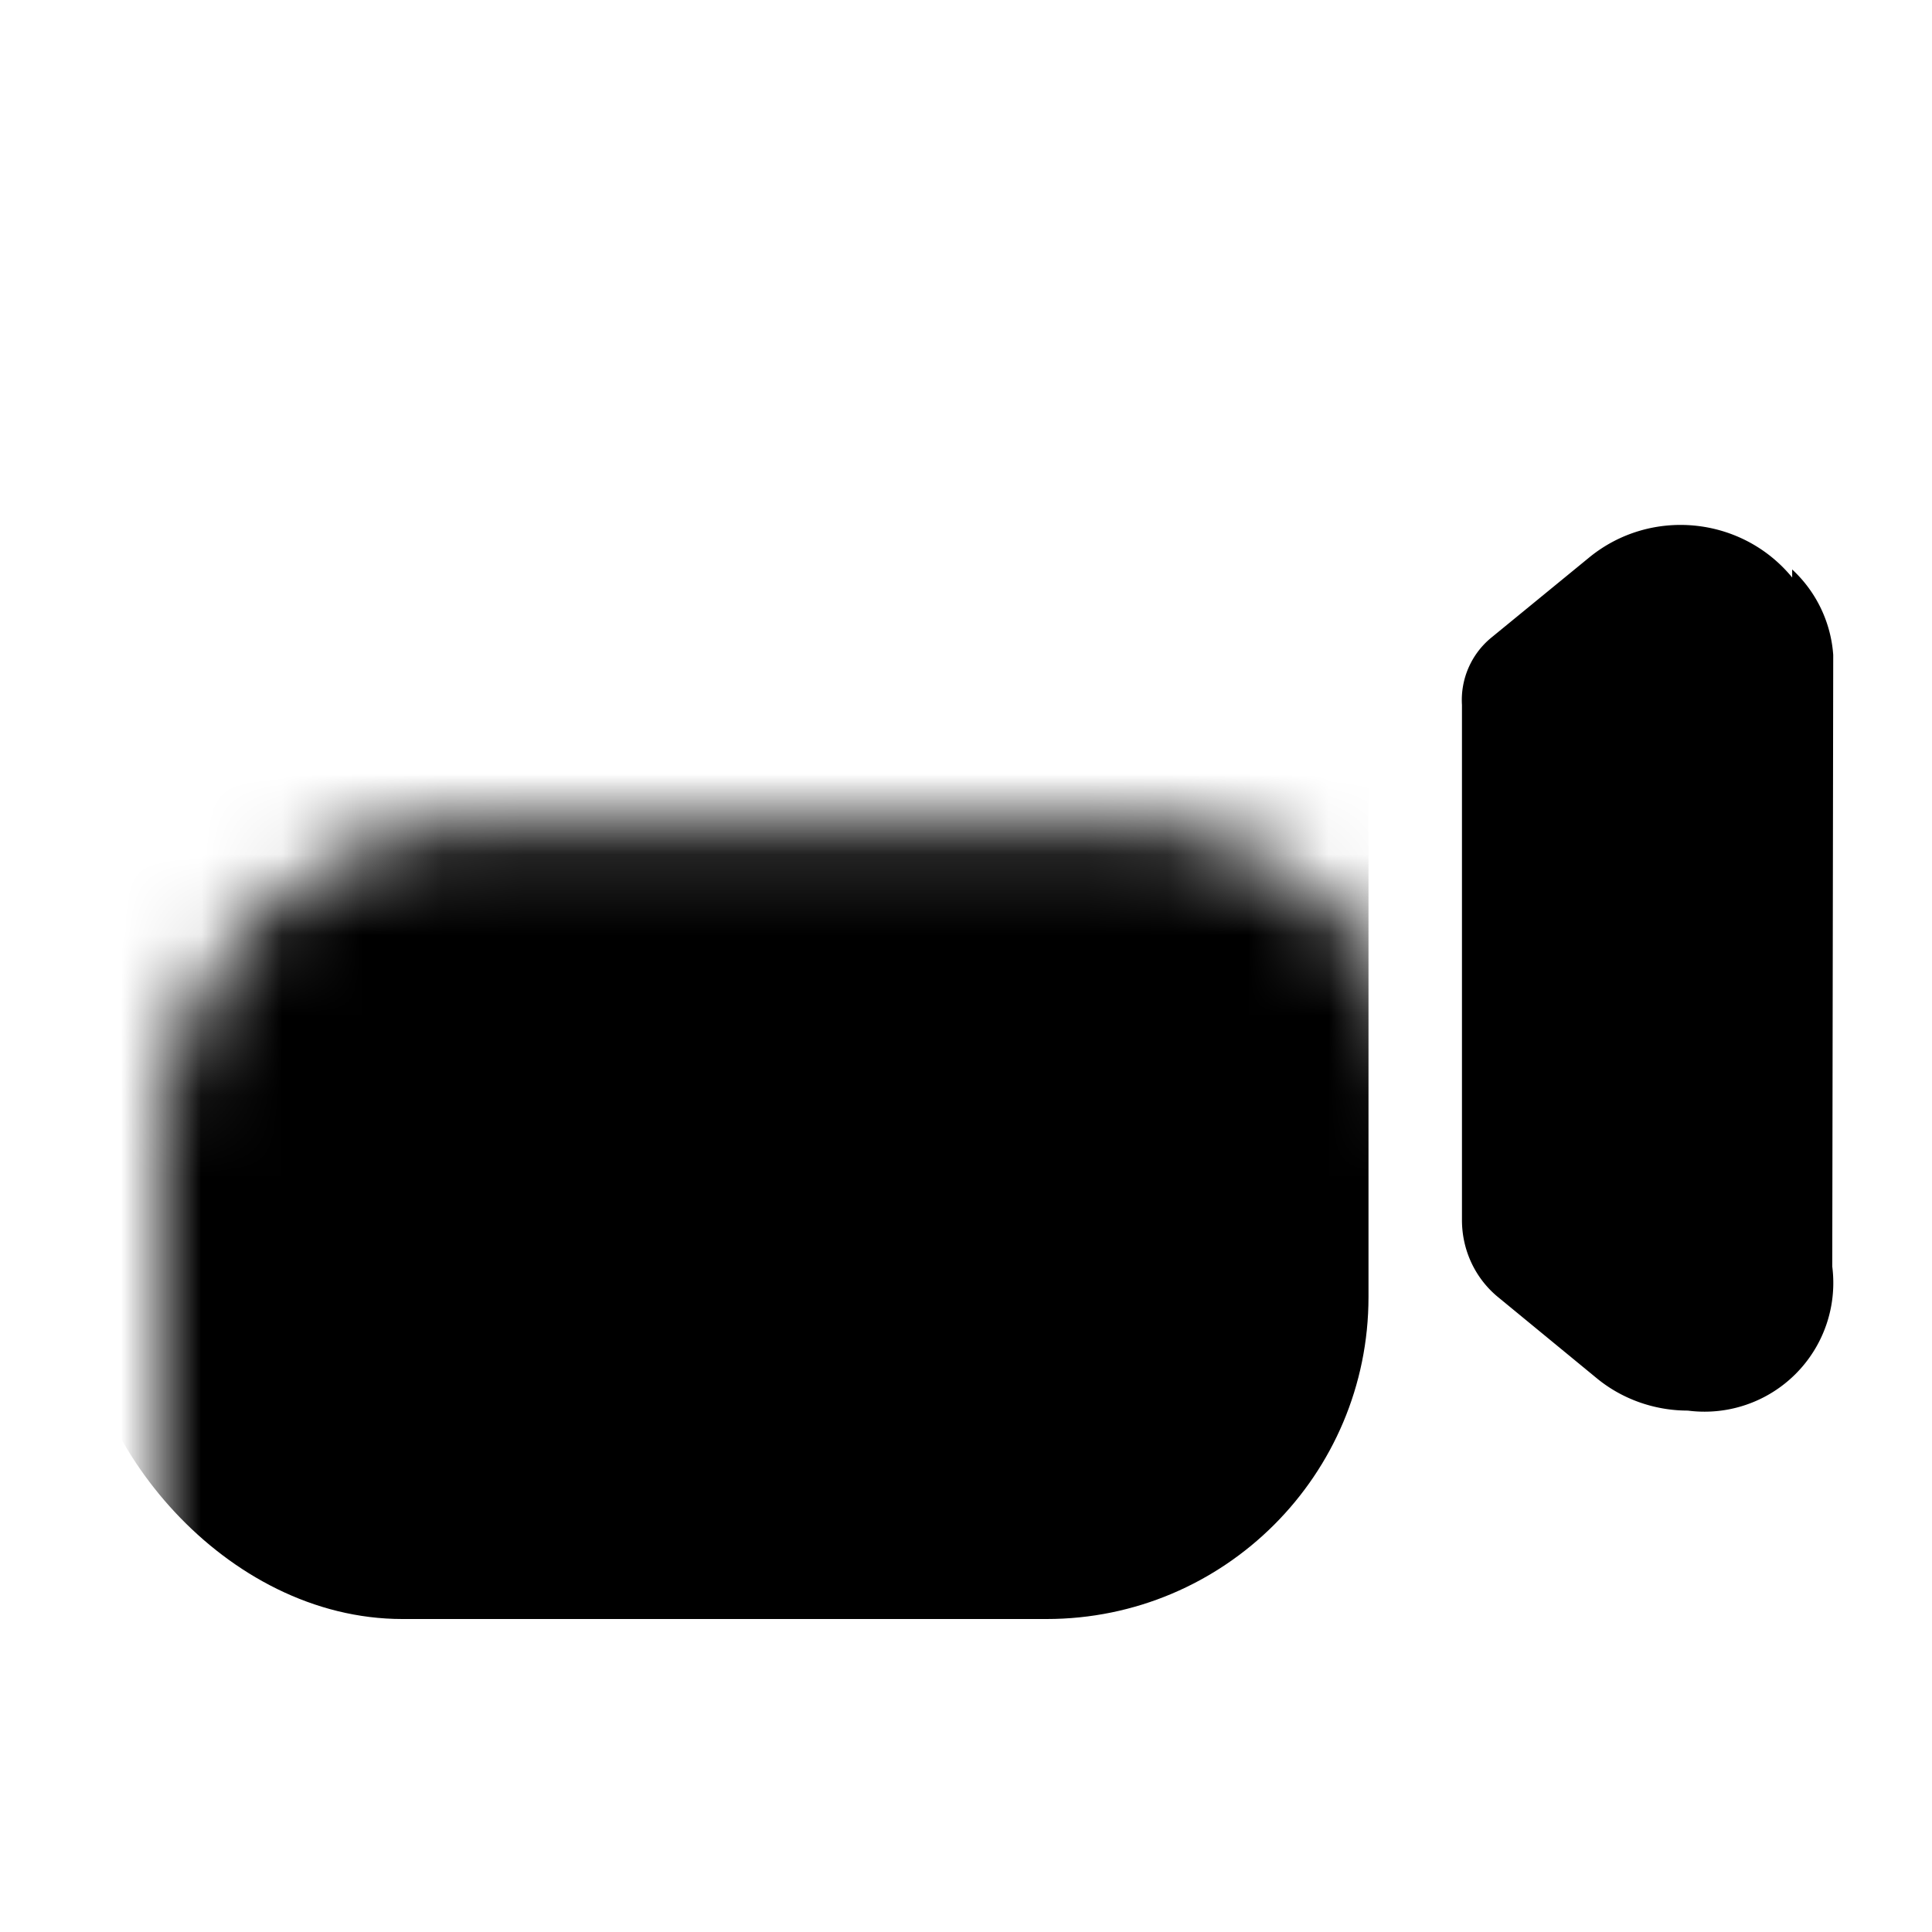 <svg width="24" height="24" class="absolute inset-0 bottom-[1px] left-0.5 m-auto text-white" viewBox="0 0 24 24" fill="none" xmlns="http://www.w3.org/2000/svg"><mask id="cutoutMask"><rect x="1" y="5.112" width="16" height="15" rx="4" fill="white"></rect><g transform="translate(9, 12.6) scale(0.5) translate(-12, -12)"><g fill="none" stroke="black" stroke-linecap="round" stroke-linejoin="round" stroke-width="2"><path d="M22 12c0 6-4.39 10-9.806 10C7.792 22 4.24 19.665 3 16m-1-4C2 6 6.39 2 11.807 2C16.208 2 19.758 4.335 21 8"></path><path d="m7 17l-4-1l-1 4M17 7l4 1l1-4"></path></g></g></mask><path fill-rule="evenodd" clip-rule="evenodd" d="M22.263 7.174c-.626-.762-1.757-.873-2.52-.25l-1.226 1.004a1.002 1.002 0 00-.356.828v6.401c0 .375.167.73.458.964l1.214.998c.316.261.719.404 1.134.404a1.6 1.6 0 001.794-1.79l.012-7.598a1.6 1.6 0 00-.51-1.061z" fill="currentColor"></path><rect x="1" y="5.112" width="16" height="15" rx="4" fill="currentColor" mask="url(#cutoutMask)"></rect></svg>
